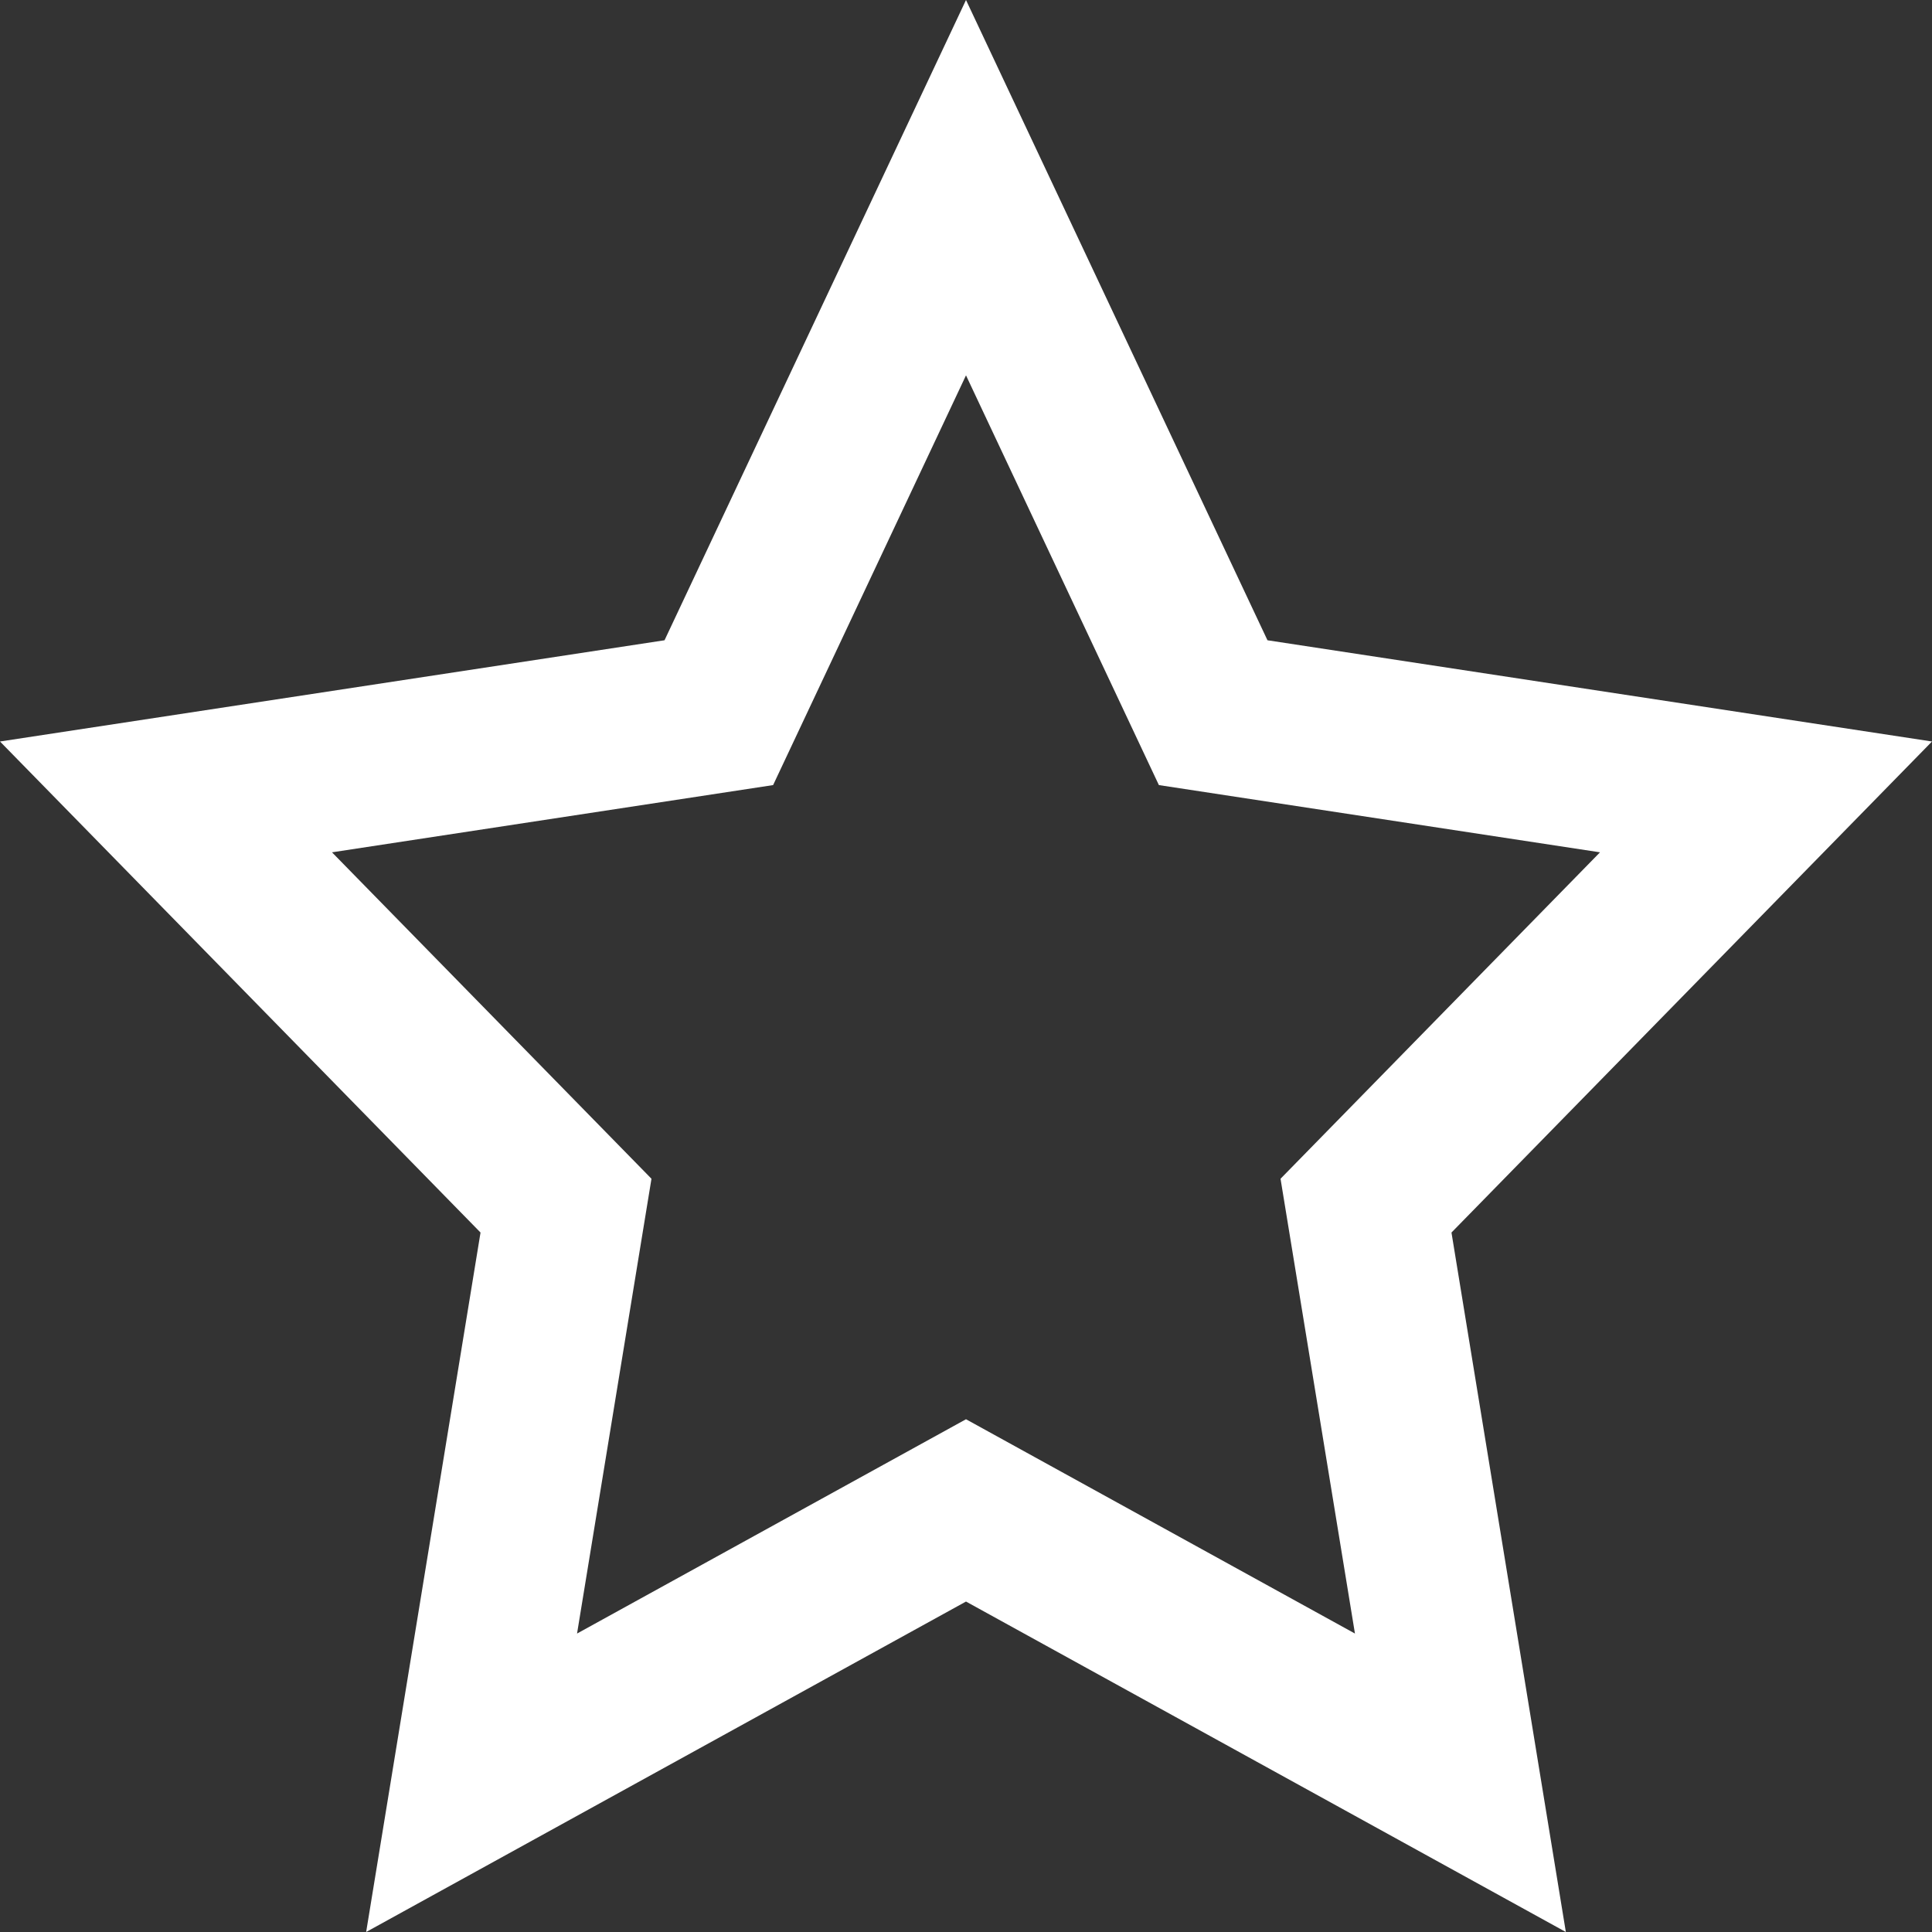 <?xml version="1.0" encoding="UTF-8"?>
<svg width="25px" height="25px" viewBox="0 0 25 25" version="1.1" xmlns="http://www.w3.org/2000/svg" xmlns:xlink="http://www.w3.org/1999/xlink">
    <rect x="0" y="0" width="25" height="25" fill="#333333" stroke="none"/>
    <!-- Generator: Sketch 48.1 (47250) - http://www.bohemiancoding.com/sketch -->
    <title>Shape</title>
    <desc>Created with Sketch.</desc>
    <defs></defs>
    <g id="Tab/icon_normal-Copy-1" stroke="none" stroke-width="1" fill="none" fill-rule="evenodd" transform="translate(-11, -11)">
        <path d="M21.004,21.159 L15.296,22.029 L19.43,26.253 L18.467,32.138 L23.5,29.365 L28.533,32.138 L27.57,26.253 L31.704,22.029 L25.996,21.159 L23.5,15.857 L21.004,21.159 Z M23.5,11 L27.401,19.285 L36,20.595 L29.782,26.949 L31.262,36 L23.5,31.724 L15.738,36 L17.218,26.949 L11,20.595 L19.599,19.285 L23.5,11 Z" id="Shape" fill="#FFFFFF" fill-rule="nonzero"></path>
    </g>
</svg>
